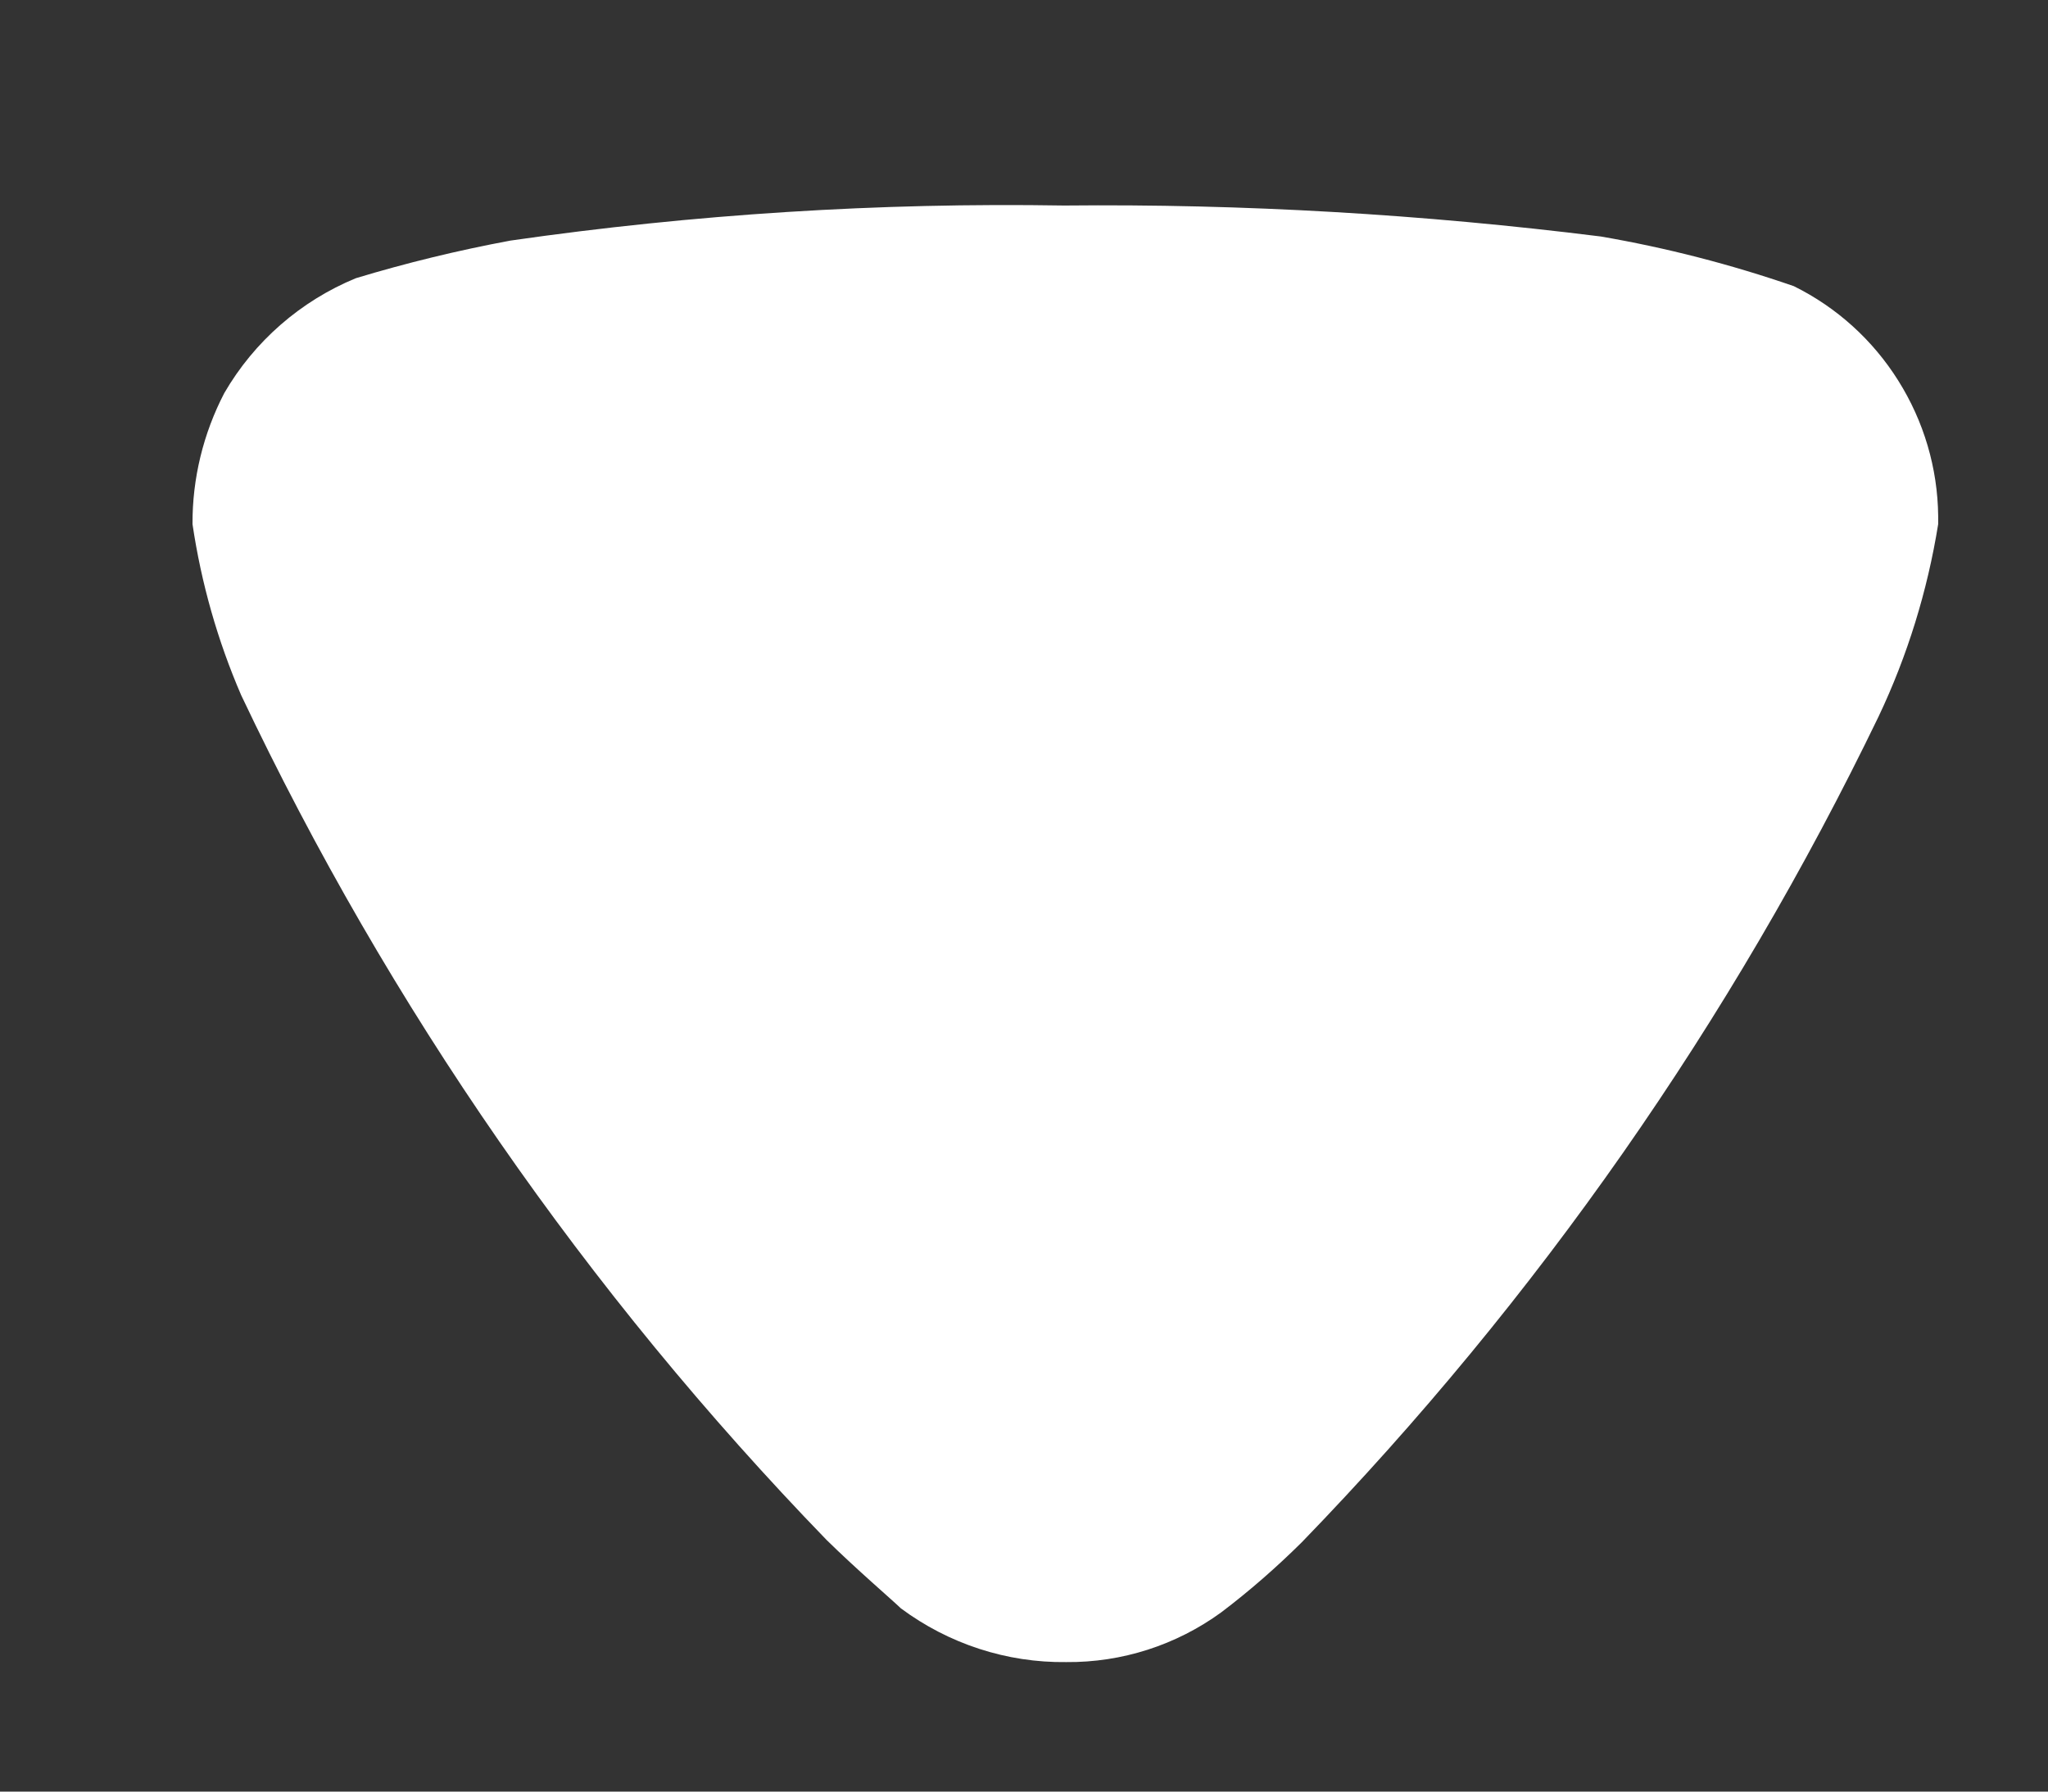 <svg width="8" height="7" viewBox="0 0 8 7" fill="none" xmlns="http://www.w3.org/2000/svg">
<rect x="0" y="0" width="8" height="7" fill="#333333" stroke="none"/>
<path d="M3.519 6.284C3.486 6.252 3.345 6.131 3.229 6.017C2.292 5.049 1.519 3.934 0.942 2.716C0.85 2.503 0.786 2.278 0.752 2.048C0.751 1.87 0.794 1.694 0.876 1.536C0.993 1.334 1.174 1.176 1.39 1.087C1.588 1.027 1.79 0.978 1.994 0.94C2.71 0.837 3.433 0.791 4.157 0.803C4.857 0.796 5.558 0.837 6.253 0.924C6.509 0.968 6.761 1.033 7.007 1.118C7.175 1.201 7.316 1.329 7.415 1.487C7.515 1.646 7.569 1.829 7.571 2.016V2.048C7.529 2.309 7.451 2.562 7.338 2.8C6.764 3.989 6.003 5.078 5.085 6.026C4.986 6.124 4.881 6.216 4.77 6.3C4.594 6.428 4.382 6.496 4.165 6.494C3.933 6.497 3.706 6.423 3.519 6.284Z" fill="white"/>
</svg>
